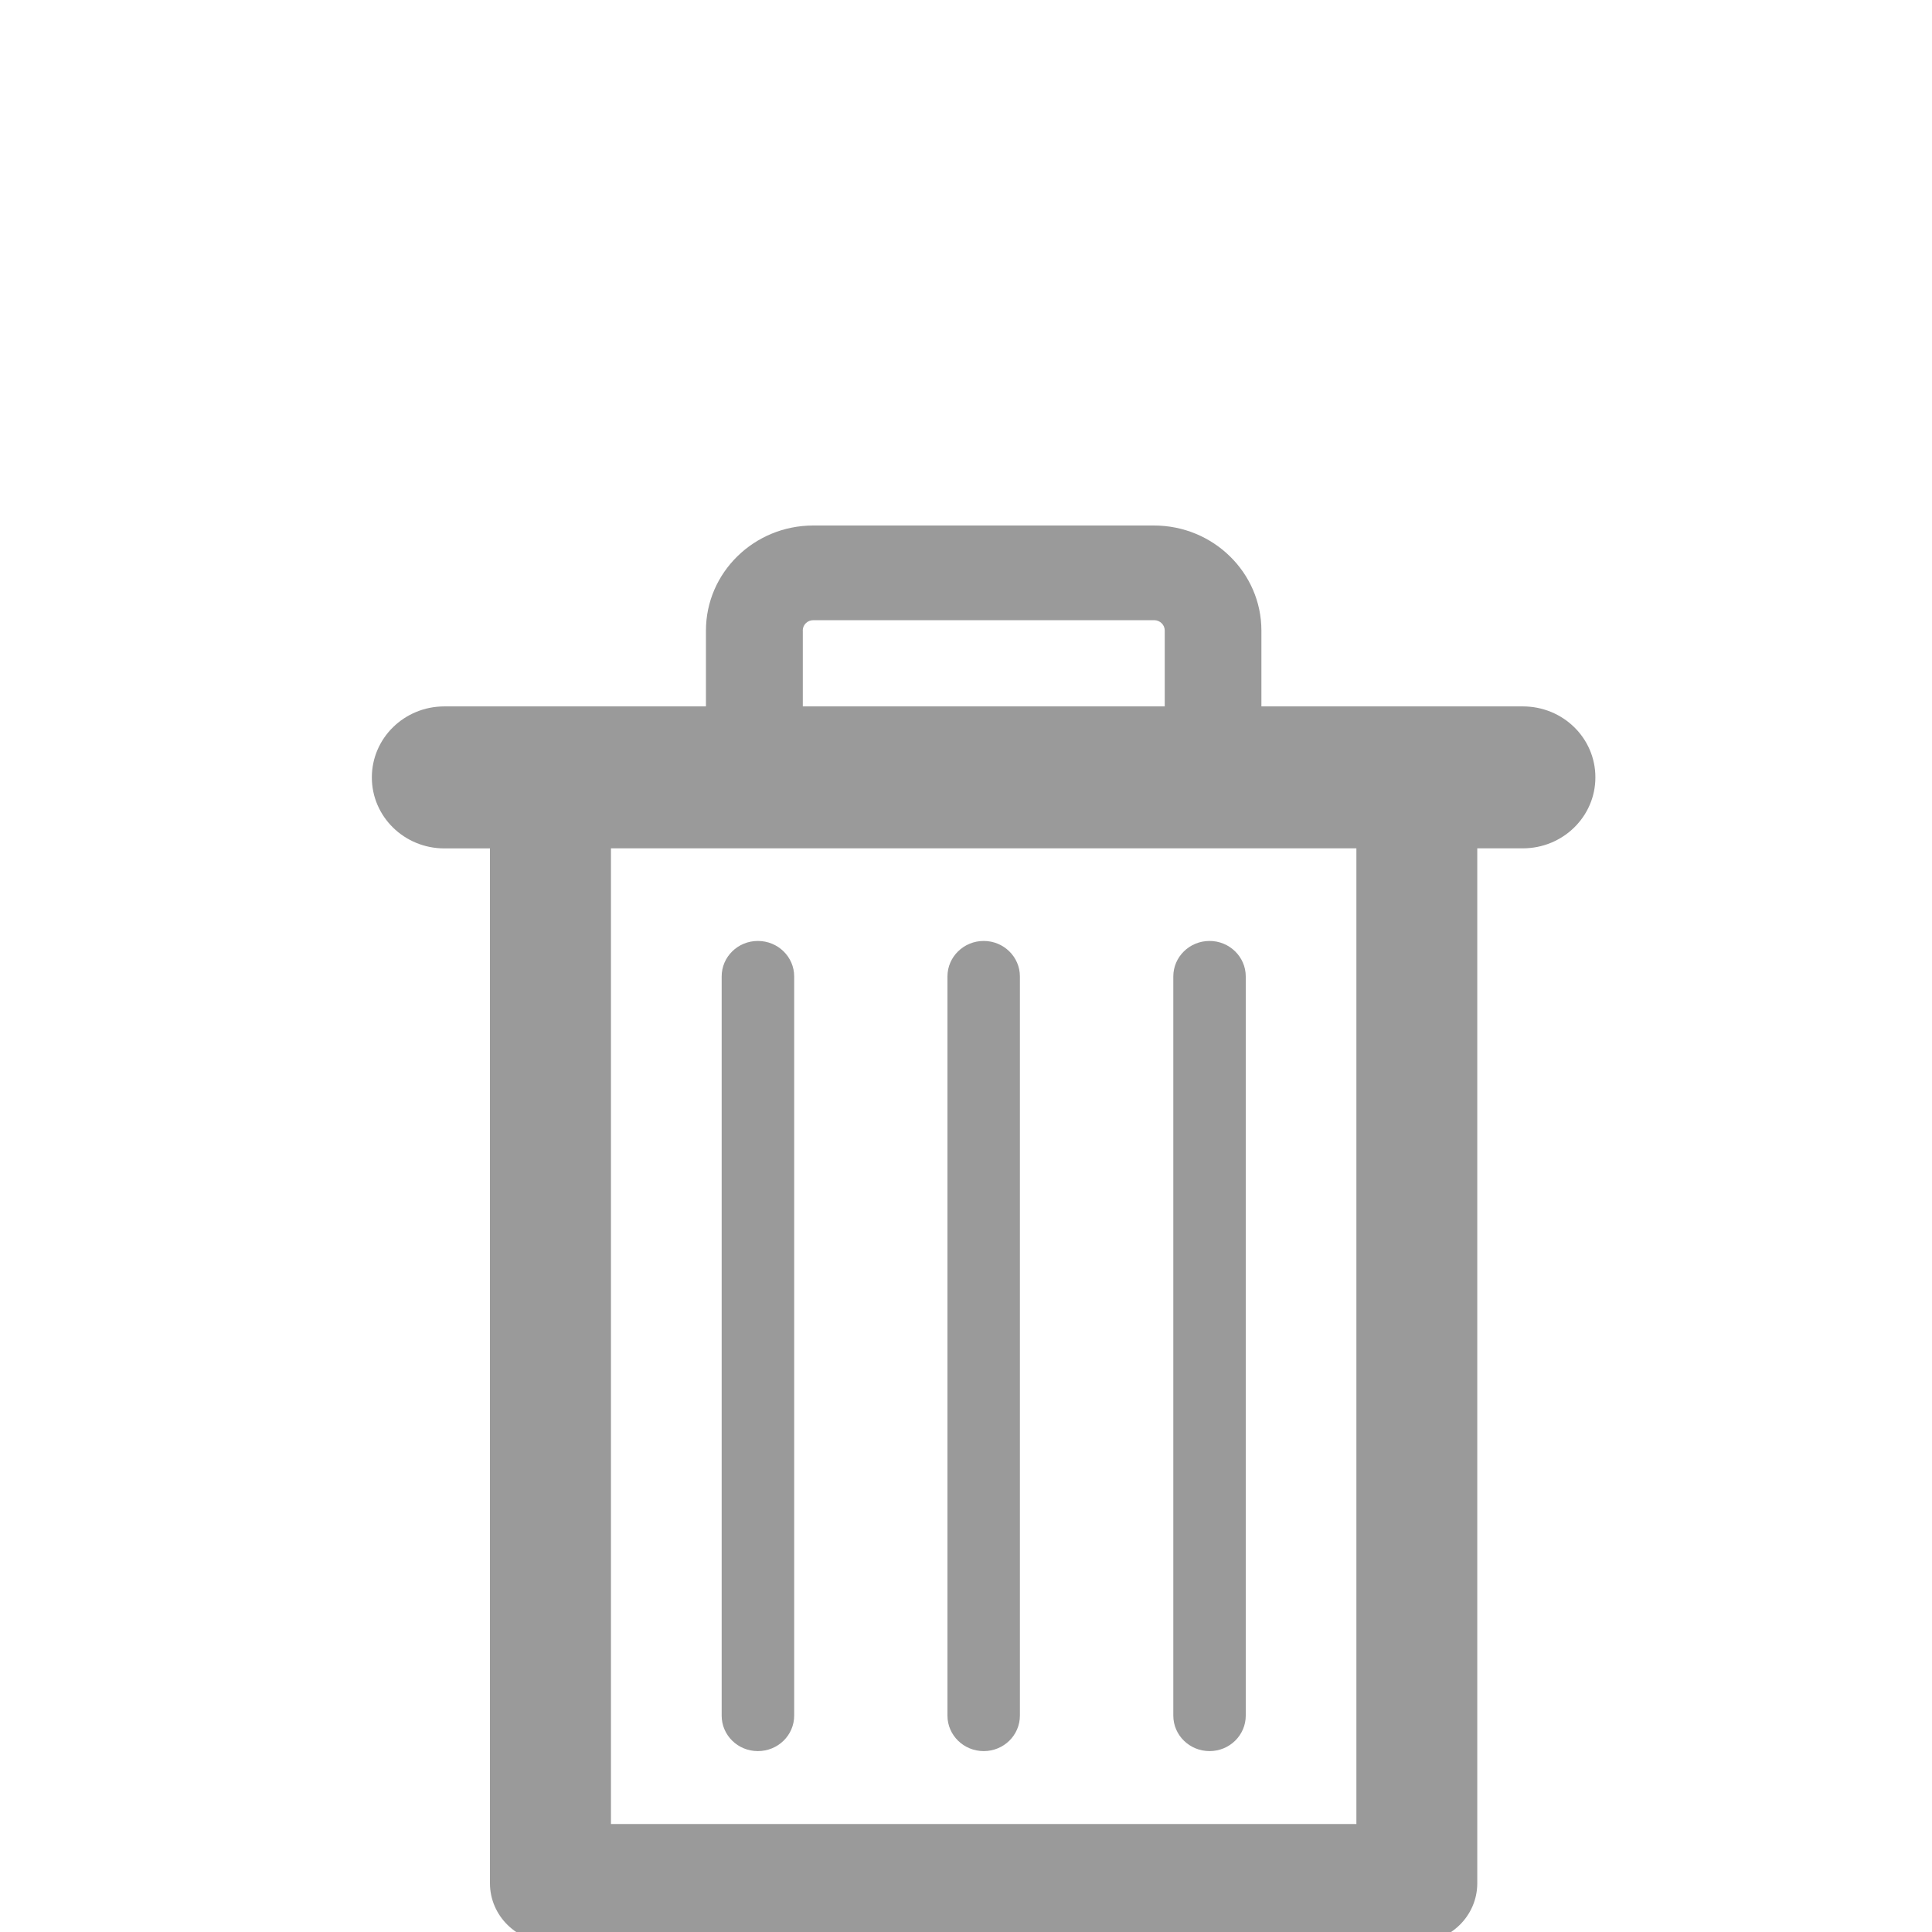 <?xml version="1.0" encoding="utf-8"?>
<!-- Generator: Adobe Illustrator 16.0.4, SVG Export Plug-In . SVG Version: 6.00 Build 0)  -->
<!DOCTYPE svg PUBLIC "-//W3C//DTD SVG 1.1//EN" "http://www.w3.org/Graphics/SVG/1.1/DTD/svg11.dtd">
<svg version="1.1" id="Layer_1" xmlns="http://www.w3.org/2000/svg" xmlns:xlink="http://www.w3.org/1999/xlink" x="0px" y="0px"
	 width="30px" height="30px" viewBox="0 0 30 30" enable-background="new 0 0 30 30" xml:space="preserve">
<g>
	<path fill="#9A9A9A" d="M11.768,27.191c0.312,0,0.564-0.246,0.564-0.552V15.162c0-0.304-0.252-0.551-0.564-0.551
		c-0.311,0-0.562,0.247-0.562,0.551V26.64C11.206,26.945,11.457,27.191,11.768,27.191z"/>
	<path fill="#9A9A9A" d="M15.275,27.191c0.311,0,0.562-0.246,0.562-0.552V15.162c0-0.304-0.252-0.551-0.562-0.551
		s-0.563,0.247-0.563,0.551V26.64C14.712,26.945,14.965,27.191,15.275,27.191z"/>
	<path fill="#9A9A9A" d="M18.782,27.191c0.31,0,0.562-0.246,0.562-0.552V15.162c0-0.304-0.253-0.551-0.562-0.551
		c-0.311,0-0.563,0.247-0.563,0.551V26.64C18.219,26.945,18.472,27.191,18.782,27.191z"/>
	<path fill="#9A9A9A" d="M23.647,10.969h-4.06V9.791c0-0.899-0.748-1.631-1.668-1.631h-5.291c-0.92,0-1.666,0.732-1.666,1.631v1.178
		H6.9c-0.623,0-1.126,0.493-1.126,1.103c0,0.608,0.503,1.102,1.126,1.102h0.708v16.069c0,0.507,0.421,0.918,0.938,0.918h13.454
		c0.52,0,0.939-0.411,0.939-0.918V13.173h0.707c0.623,0,1.127-0.493,1.127-1.102C24.774,11.462,24.271,10.969,23.647,10.969z
		 M12.465,9.791c0-0.089,0.073-0.161,0.165-0.161h5.291c0.091,0,0.165,0.072,0.165,0.161v1.178h-5.62V9.791z M21.062,28.323H9.487
		v-15.15h11.575V28.323z"/>
</g>
</svg>

